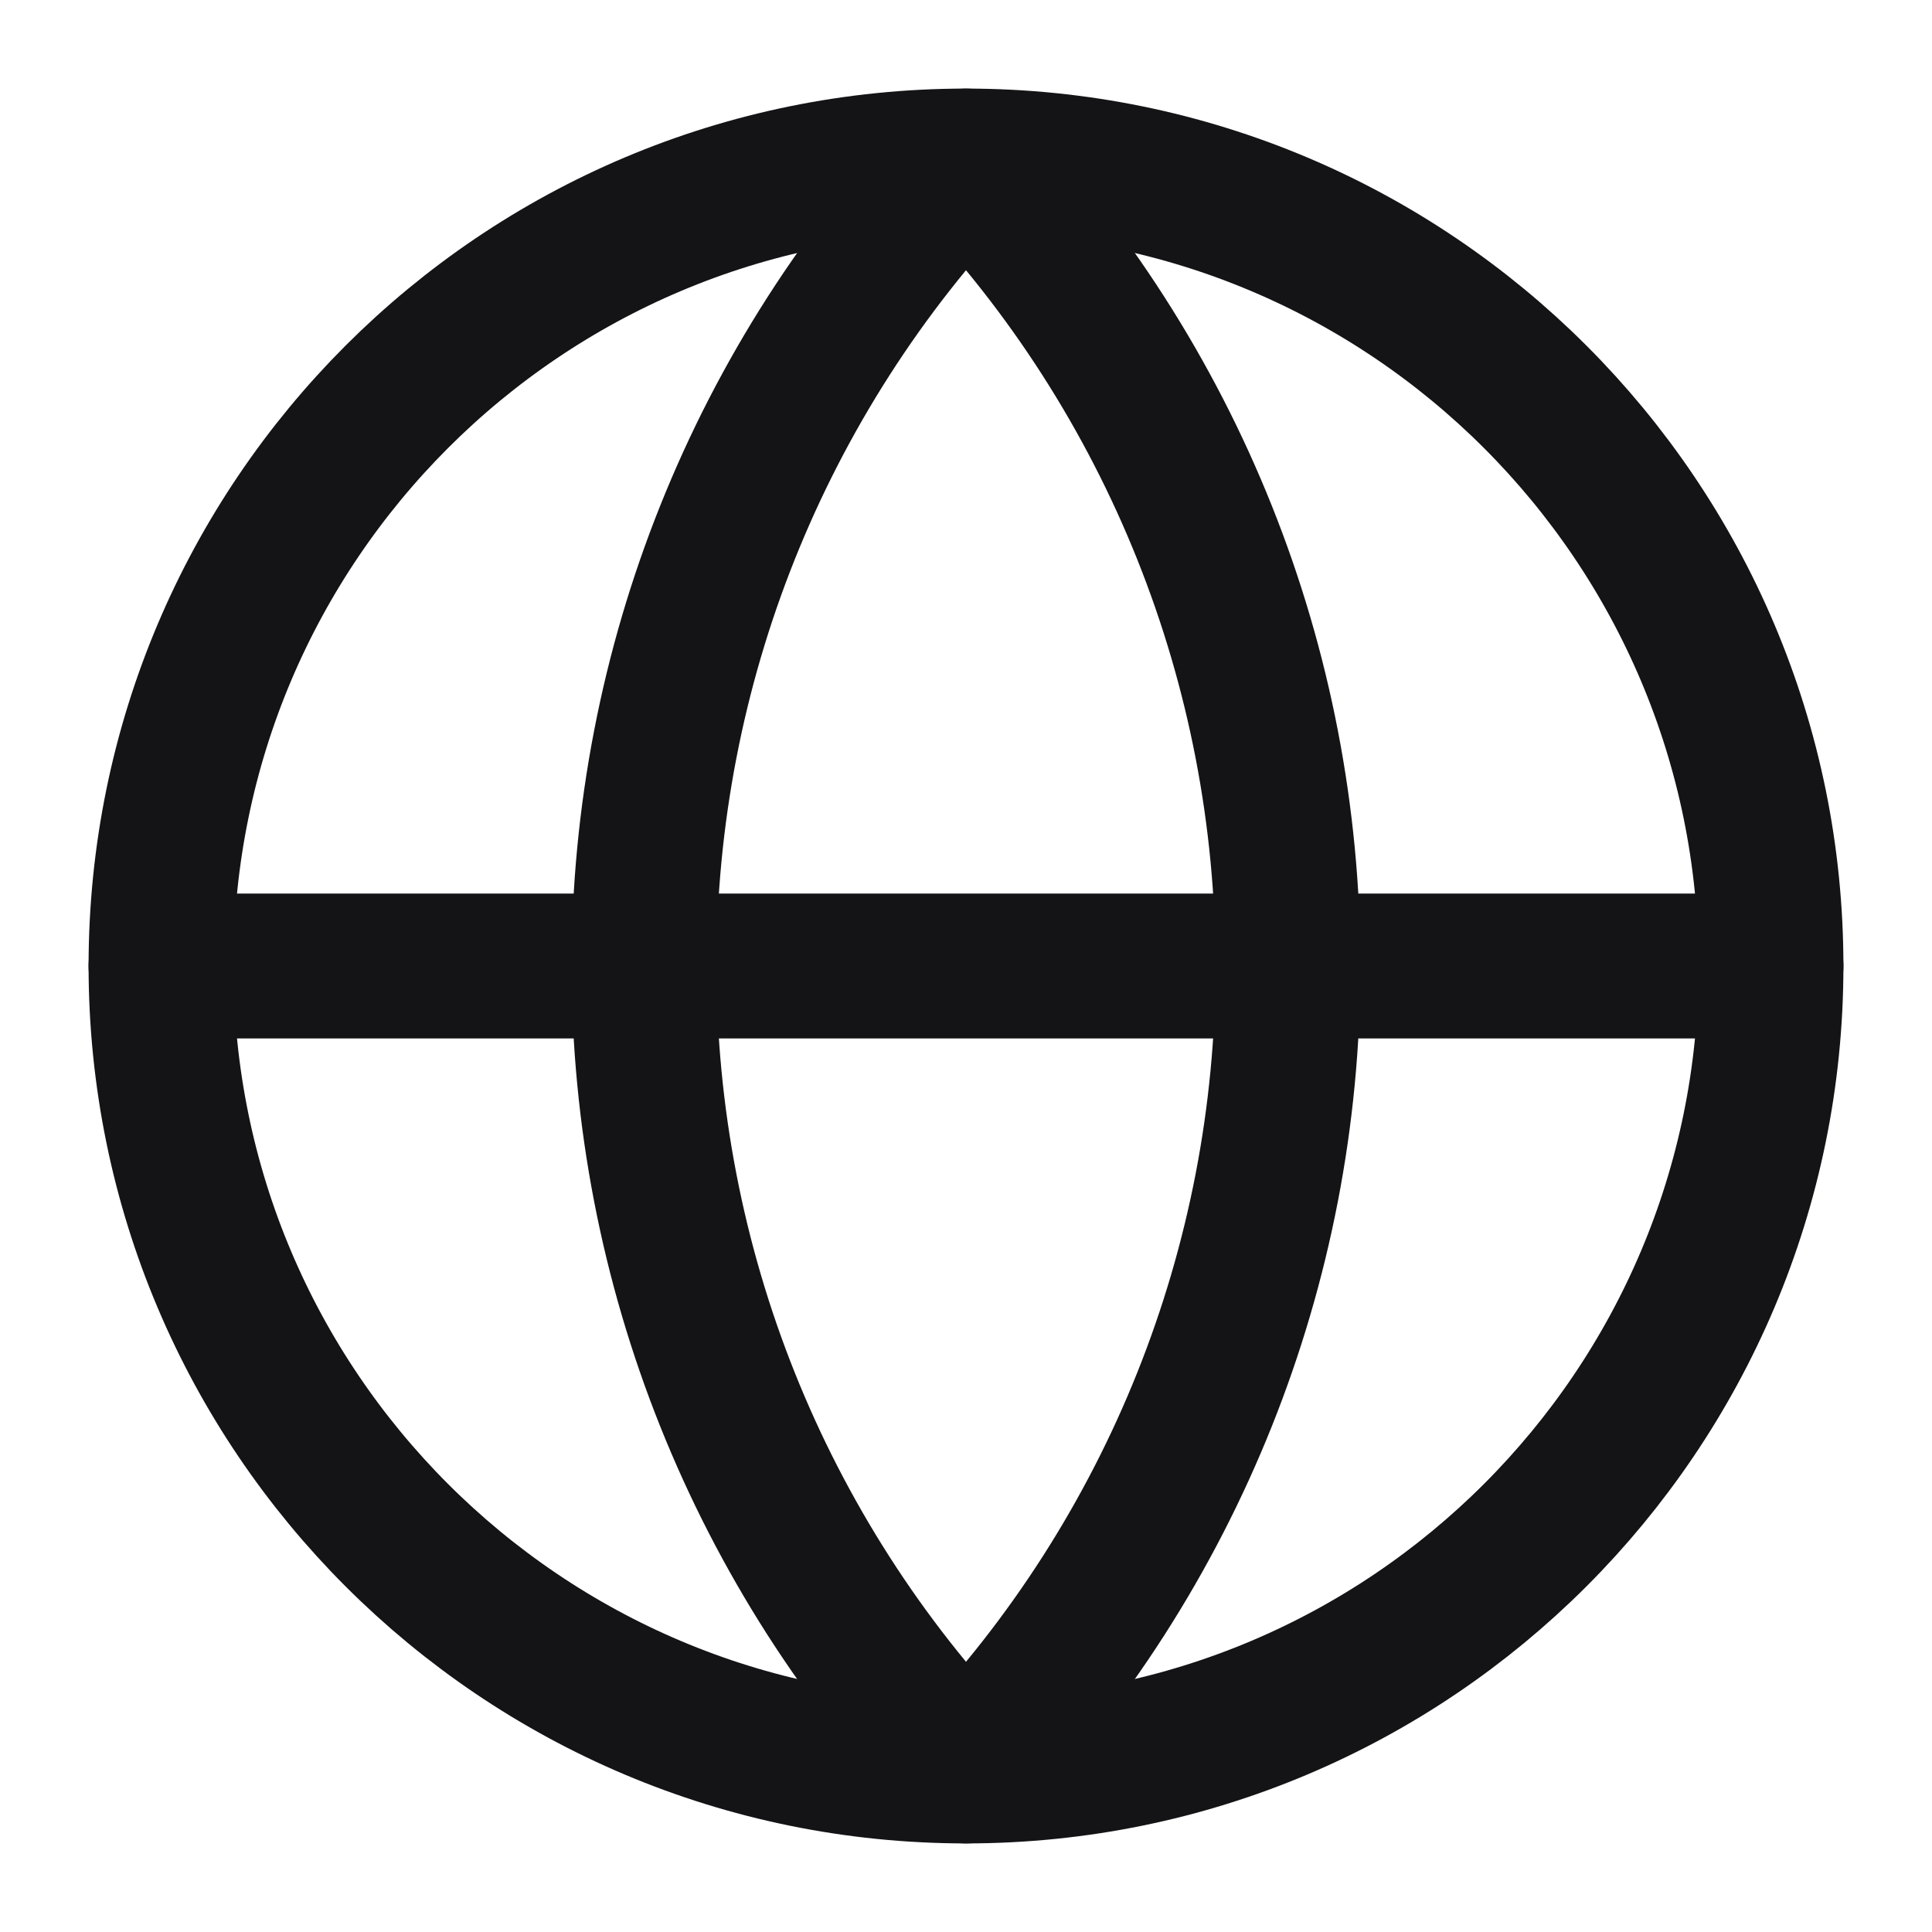 <svg width="20" height="20" viewBox="0 0 20 20" fill="none" xmlns="http://www.w3.org/2000/svg">
<g clip-path="url(#clip0_348_4113)">
<path d="M10 18.333C14.602 18.333 18.333 14.602 18.333 10C18.333 5.398 14.602 1.667 10 1.667C5.398 1.667 1.667 5.398 1.667 10C1.667 14.602 5.398 18.333 10 18.333Z" stroke="#141417" stroke-width="1.5" stroke-linecap="round" stroke-linejoin="round"/>
<path d="M10 1.667C7.86 3.914 6.667 6.897 6.667 10C6.667 13.103 7.86 16.087 10 18.333C12.14 16.087 13.333 13.103 13.333 10C13.333 6.897 12.14 3.914 10 1.667Z" stroke="#141417" stroke-width="1.5" stroke-linecap="round" stroke-linejoin="round"/>
<path d="M1.667 10H18.333" stroke="#141417" stroke-width="1.5" stroke-linecap="round" stroke-linejoin="round"/>
</g>
<defs>
<clipPath id="clip0_348_4113">
<rect width="20" height="20" fill="white"/>
</clipPath>
</defs>
</svg>

